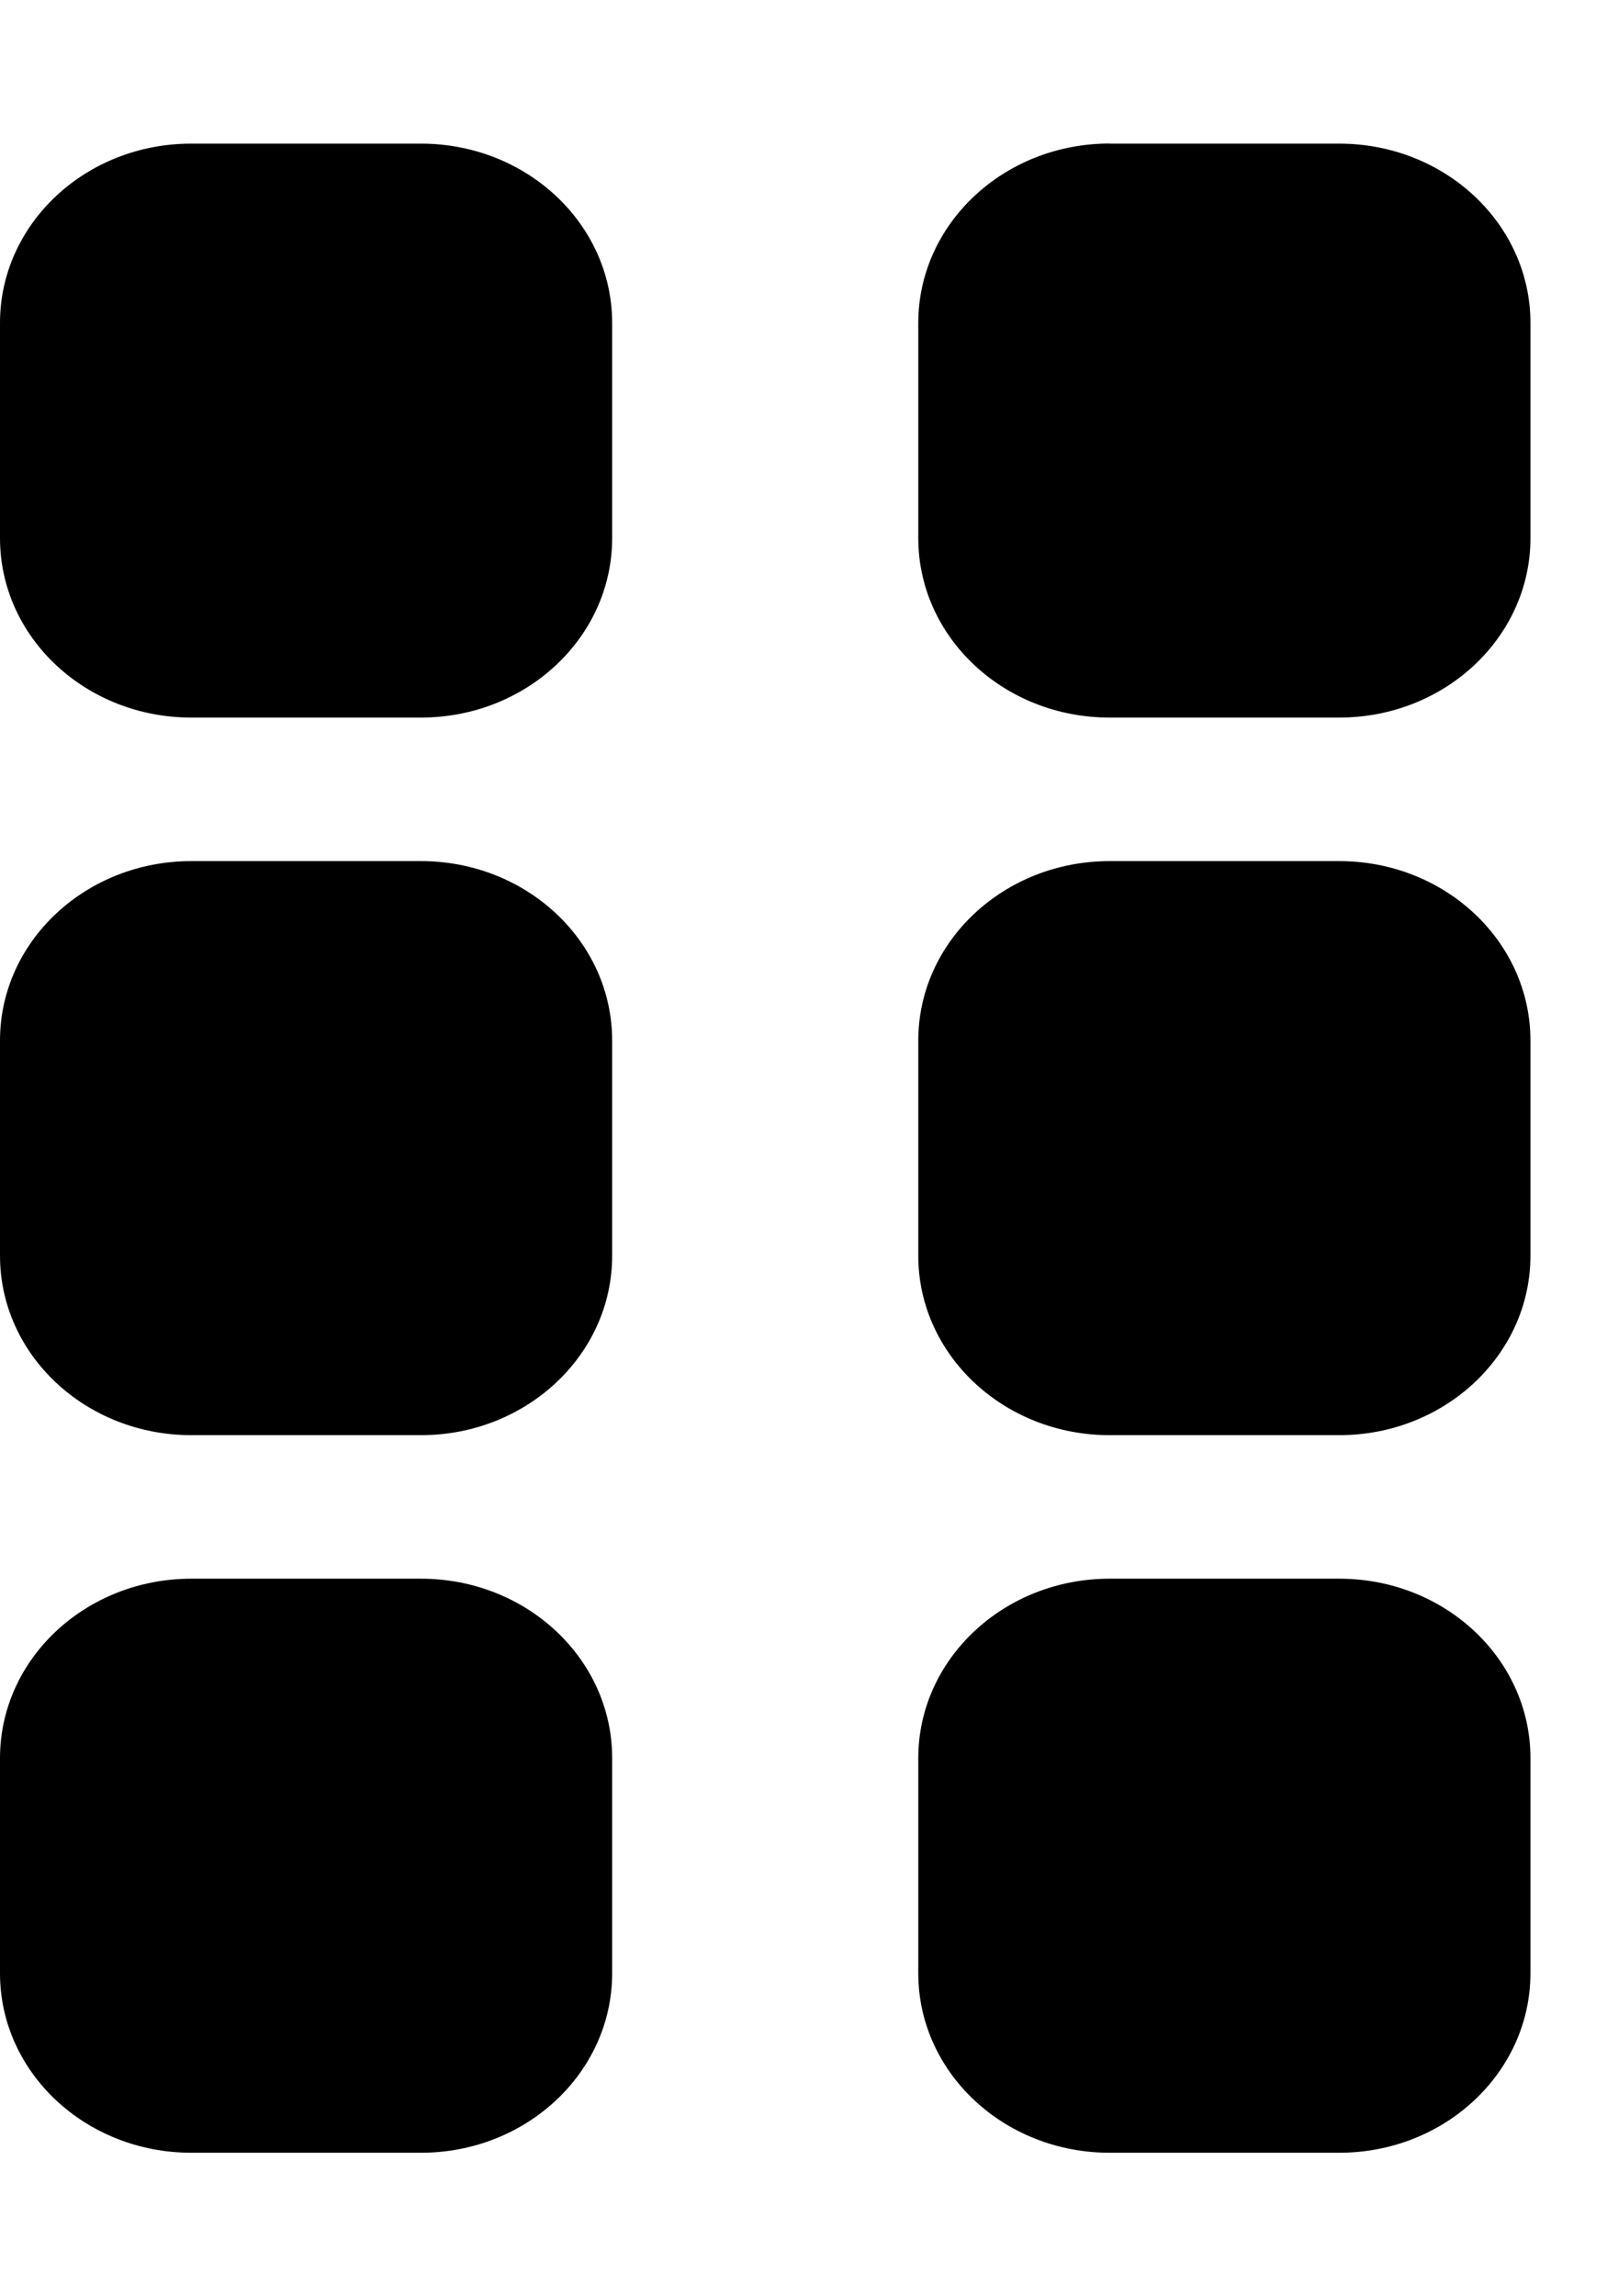 <svg width="14" height="20" viewBox="0 0 14 20" xmlns="http://www.w3.org/2000/svg"><g clip-path="url(#a)"><path d="M1.667 13.75c-.921 0-1.667.7-1.667 1.563v1.874c0 .864.746 1.563 1.667 1.563h2c.92 0 1.666-.7 1.666-1.563v-1.875c0-.863-.745-1.562-1.666-1.562h-2Zm8 0c-.921 0-1.667.7-1.667 1.563v1.874c0 .864.746 1.563 1.667 1.563h2c.92 0 1.666-.7 1.666-1.563v-1.875c0-.863-.745-1.562-1.666-1.562h-2Zm-8-1.25h2c.92 0 1.666-.7 1.666-1.563V9.063c0-.864-.745-1.563-1.666-1.563h-2C.746 7.5 0 8.2 0 9.063v1.874c0 .864.746 1.563 1.667 1.563Zm8-5C8.746 7.5 8 8.2 8 9.063v1.874c0 .864.746 1.563 1.667 1.563h2c.92 0 1.666-.7 1.666-1.563V9.063c0-.864-.745-1.563-1.666-1.563h-2Zm-8-1.25h2c.92 0 1.666-.7 1.666-1.563V2.813c0-.863-.745-1.562-1.666-1.562h-2C.746 1.25 0 1.95 0 2.813v1.874C0 5.551.746 6.25 1.667 6.25Zm8-5C8.746 1.25 8 1.95 8 2.813v1.874c0 .864.746 1.563 1.667 1.563h2c.92 0 1.666-.7 1.666-1.563V2.813c0-.863-.745-1.562-1.666-1.562h-2Z" fill="currentColor"/></g></svg>